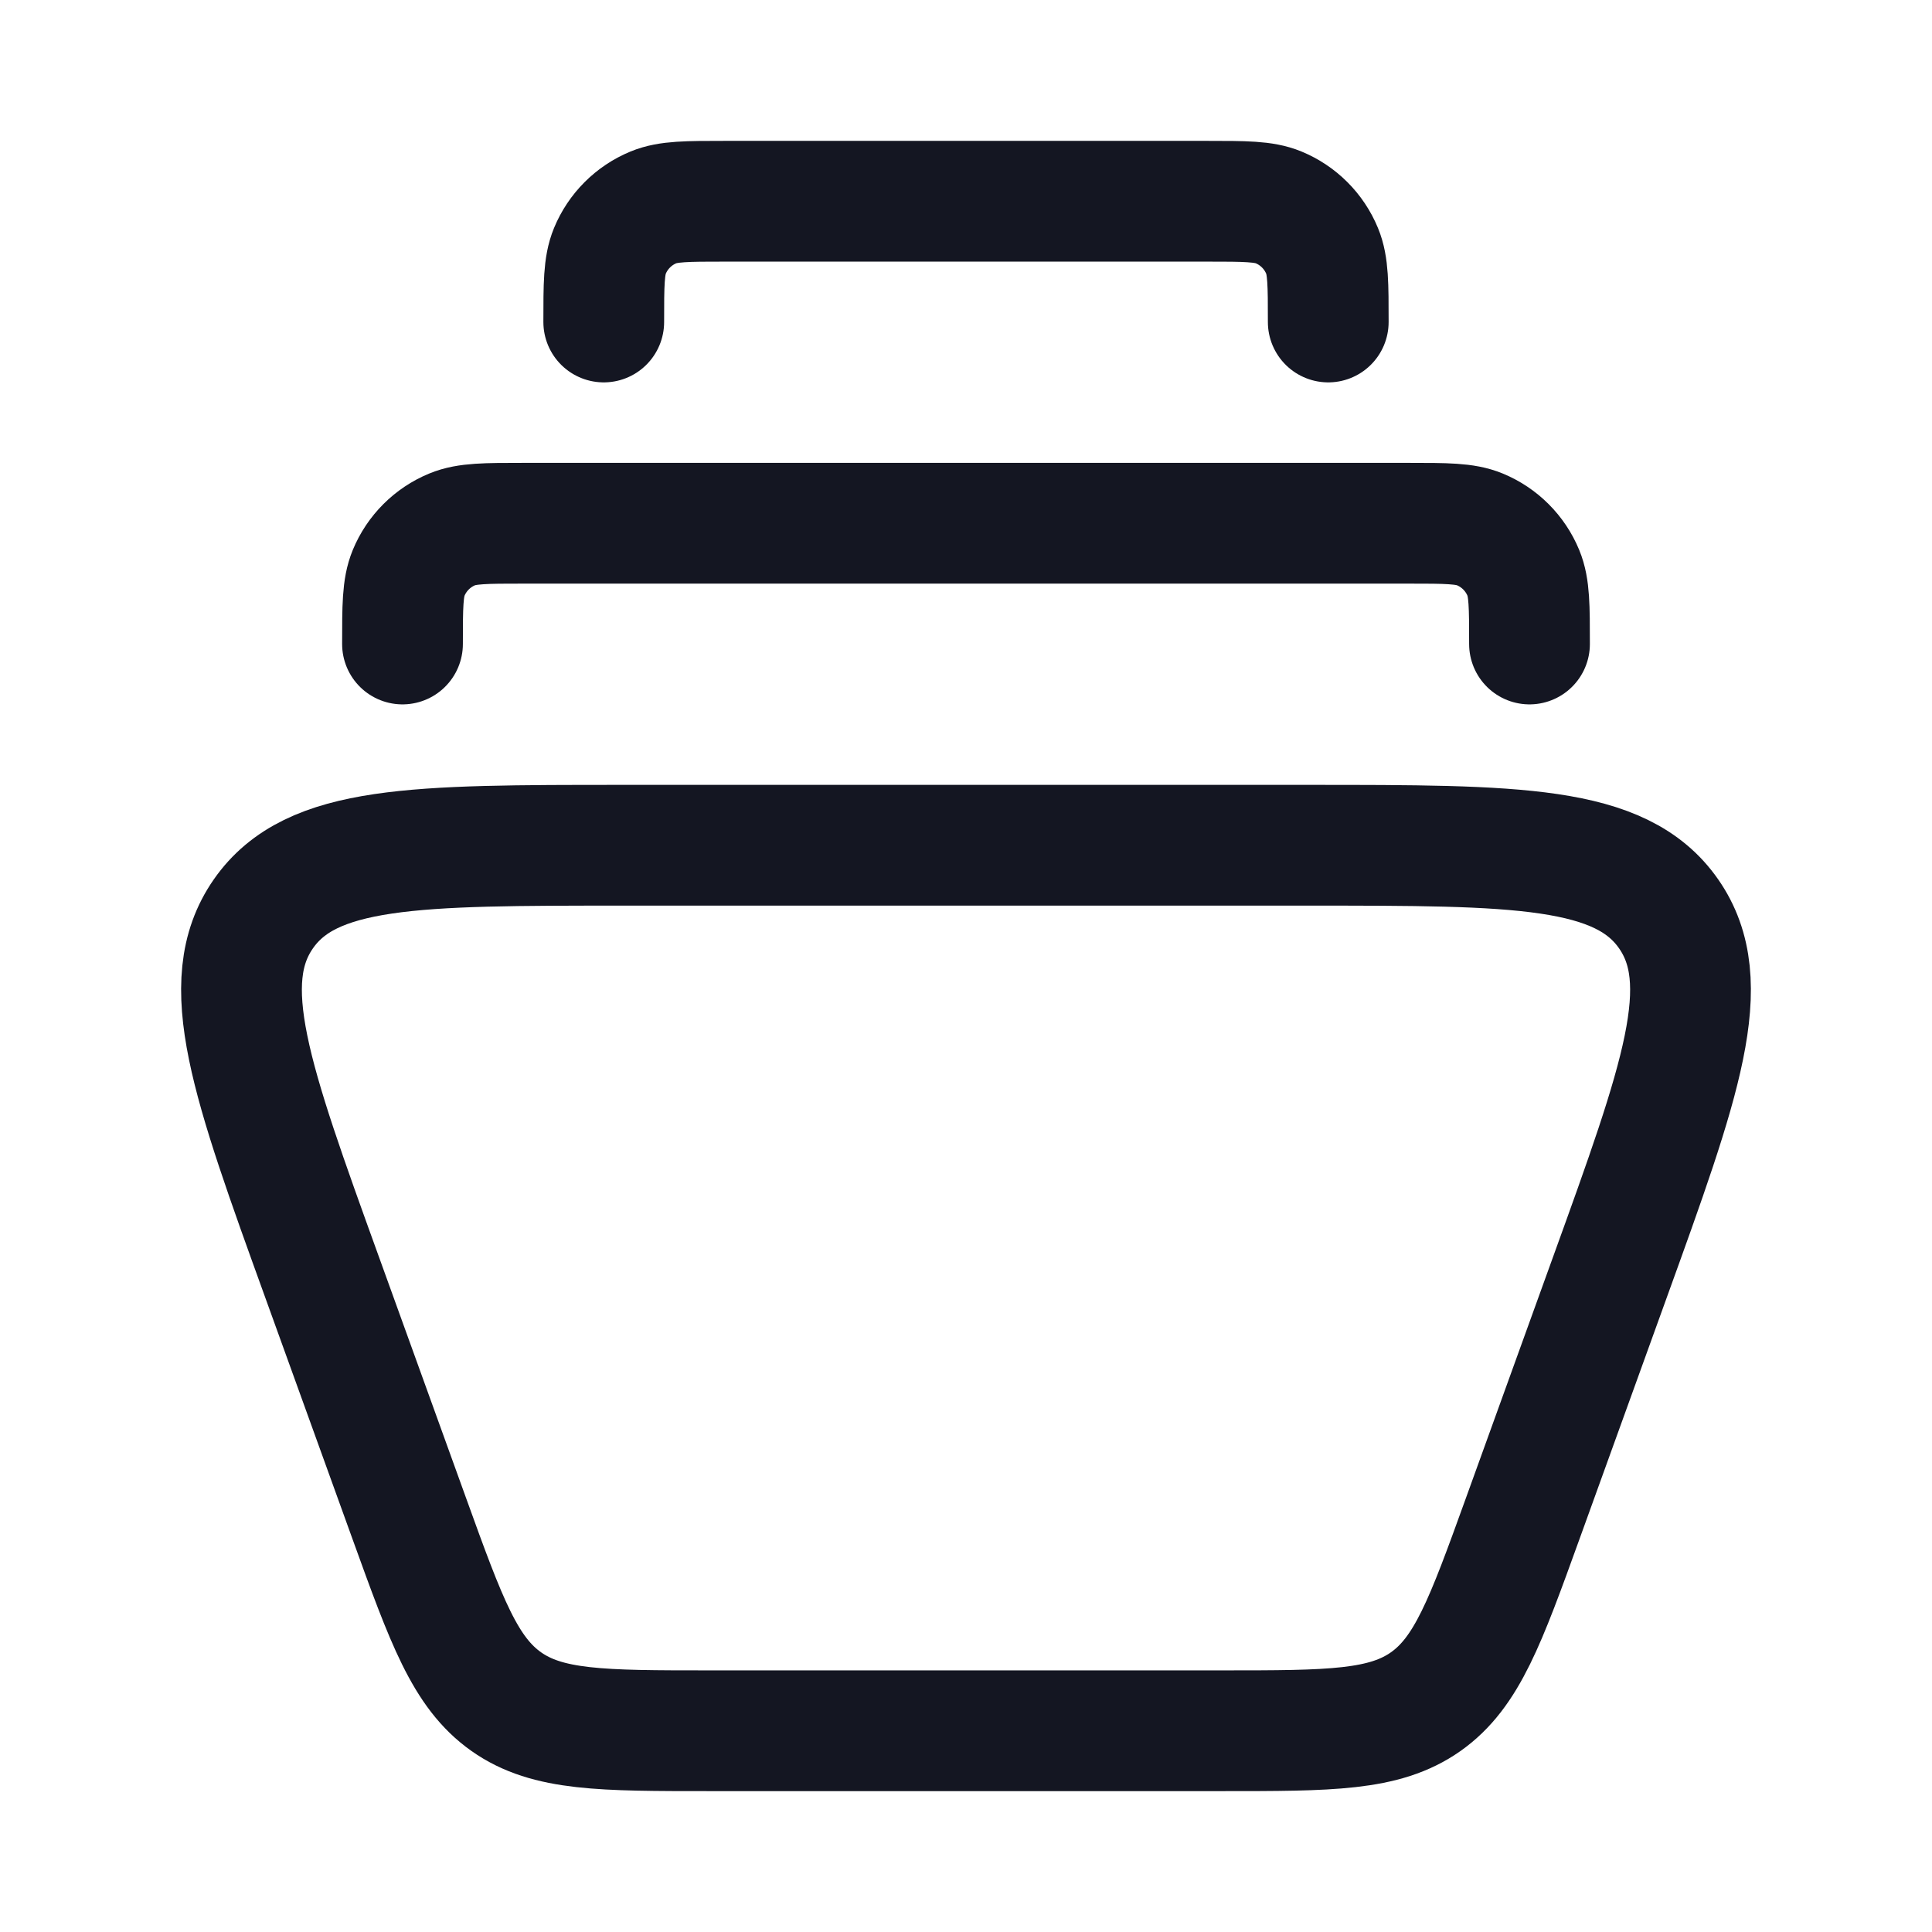 <svg width="18" height="18" viewBox="0 0 18 18" fill="none" xmlns="http://www.w3.org/2000/svg">
<path d="M12.197 7.875H5.803C3.867 7.875 2.899 7.875 2.454 8.514C2.008 9.154 2.339 10.069 3.001 11.9L3.814 14.15C4.159 15.105 4.332 15.582 4.717 15.854C5.102 16.125 5.607 16.125 6.616 16.125H11.384C12.393 16.125 12.898 16.125 13.283 15.854C13.668 15.582 13.841 15.105 14.186 14.15L14.999 11.9C15.661 10.069 15.992 9.154 15.546 8.514C15.101 7.875 14.133 7.875 12.197 7.875Z" stroke="#141622" stroke-width="1.125" stroke-linecap="square"/>
<path d="M14.25 6C14.25 5.651 14.25 5.476 14.193 5.338C14.117 5.154 13.971 5.008 13.787 4.932C13.649 4.875 13.474 4.875 13.125 4.875H4.875C4.526 4.875 4.351 4.875 4.213 4.932C4.029 5.008 3.883 5.154 3.807 5.338C3.75 5.476 3.75 5.651 3.75 6" stroke="#141622" stroke-width="1.125" stroke-linecap="round" stroke-linejoin="round"/>
<path d="M12.375 3C12.375 2.651 12.375 2.476 12.318 2.338C12.242 2.154 12.096 2.008 11.912 1.932C11.774 1.875 11.599 1.875 11.25 1.875H6.75C6.401 1.875 6.226 1.875 6.088 1.932C5.904 2.008 5.758 2.154 5.682 2.338C5.625 2.476 5.625 2.651 5.625 3" stroke="#141622" stroke-width="1.125" stroke-linecap="round" stroke-linejoin="round"/>
</svg>
